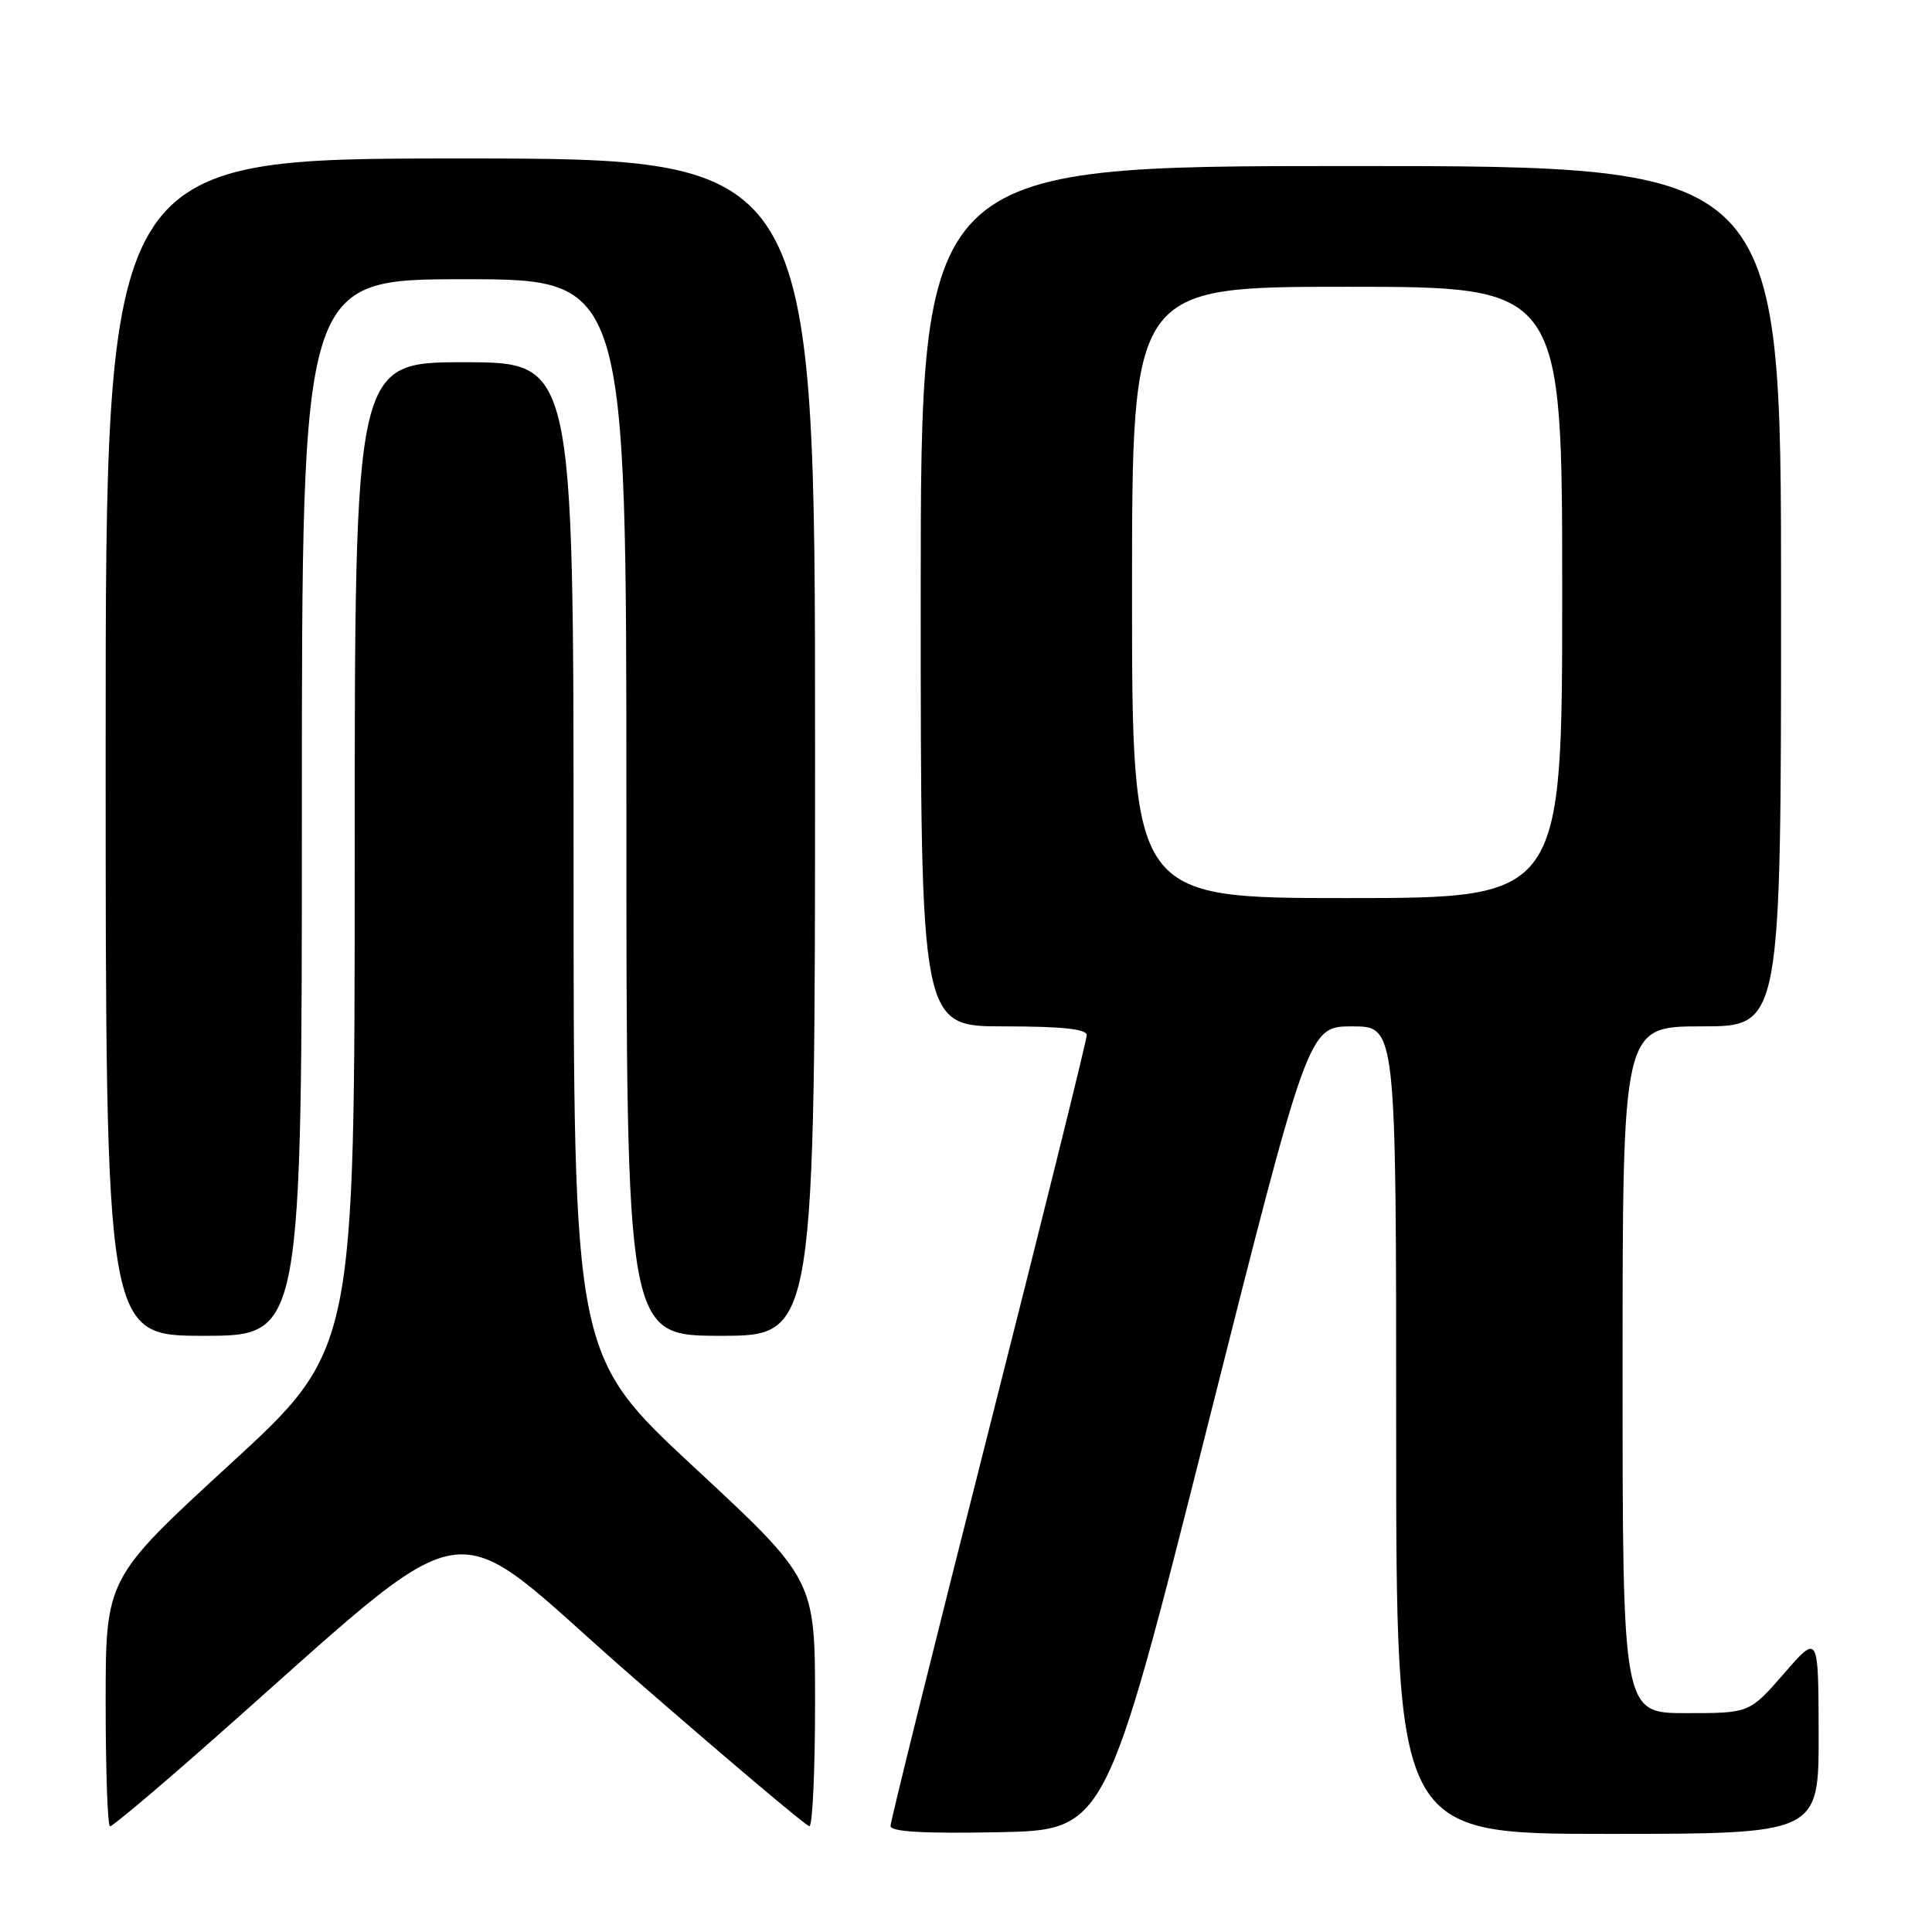 <?xml version="1.0" encoding="UTF-8" standalone="no"?>
<!DOCTYPE svg PUBLIC "-//W3C//DTD SVG 1.1//EN" "http://www.w3.org/Graphics/SVG/1.1/DTD/svg11.dtd" >
<svg xmlns="http://www.w3.org/2000/svg" xmlns:xlink="http://www.w3.org/1999/xlink" version="1.1" viewBox="0 0 256 256">
 <g >
 <path fill="currentColor"
d=" M 159.93 189.25 C 173.36 136.00 173.36 136.00 179.18 136.00 C 185.00 136.00 185.00 136.00 185.00 189.50 C 185.00 243.00 185.00 243.00 213.00 243.00 C 241.00 243.00 241.00 243.00 240.98 229.75 C 240.95 216.50 240.95 216.50 236.39 221.75 C 231.82 227.00 231.82 227.00 223.41 227.00 C 215.00 227.00 215.00 227.00 215.00 181.50 C 215.00 136.00 215.00 136.00 225.50 136.00 C 236.00 136.00 236.00 136.00 236.00 79.00 C 236.00 22.00 236.00 22.00 179.00 22.00 C 122.00 22.00 122.00 22.00 122.00 79.00 C 122.00 136.00 122.00 136.00 133.00 136.00 C 140.70 136.00 144.00 136.35 144.00 137.16 C 144.00 137.81 138.15 161.39 131.00 189.58 C 123.85 217.76 118.00 241.33 118.00 241.94 C 118.00 242.72 122.26 242.97 132.25 242.78 C 146.50 242.50 146.50 242.50 159.93 189.25 Z  M 26.83 231.73 C 64.46 198.61 58.02 199.71 83.61 222.02 C 96.20 232.99 106.84 241.98 107.25 241.98 C 107.66 241.99 108.00 234.64 108.00 225.65 C 108.00 209.30 108.00 209.30 92.00 194.44 C 76.00 179.58 76.00 179.58 76.00 113.79 C 76.00 48.00 76.00 48.00 61.50 48.00 C 47.00 48.00 47.00 48.00 47.00 113.42 C 47.00 178.85 47.00 178.85 30.50 194.00 C 14.00 209.15 14.00 209.15 14.00 225.58 C 14.00 234.61 14.26 242.00 14.58 242.00 C 14.90 242.00 20.41 237.38 26.83 231.73 Z  M 40.00 107.00 C 40.00 37.00 40.00 37.00 61.50 37.00 C 83.00 37.00 83.00 37.00 83.00 107.00 C 83.00 177.00 83.00 177.00 95.50 177.00 C 108.00 177.00 108.00 177.00 108.00 99.00 C 108.00 21.00 108.00 21.00 61.00 21.00 C 14.00 21.00 14.00 21.00 14.00 99.00 C 14.00 177.00 14.00 177.00 27.00 177.00 C 40.00 177.00 40.00 177.00 40.00 107.00 Z  M 150.00 78.50 C 150.00 38.00 150.00 38.00 178.50 38.00 C 207.00 38.00 207.00 38.00 207.00 78.50 C 207.00 119.00 207.00 119.00 178.50 119.00 C 150.00 119.00 150.00 119.00 150.00 78.50 Z "/>
</g>
</svg>
